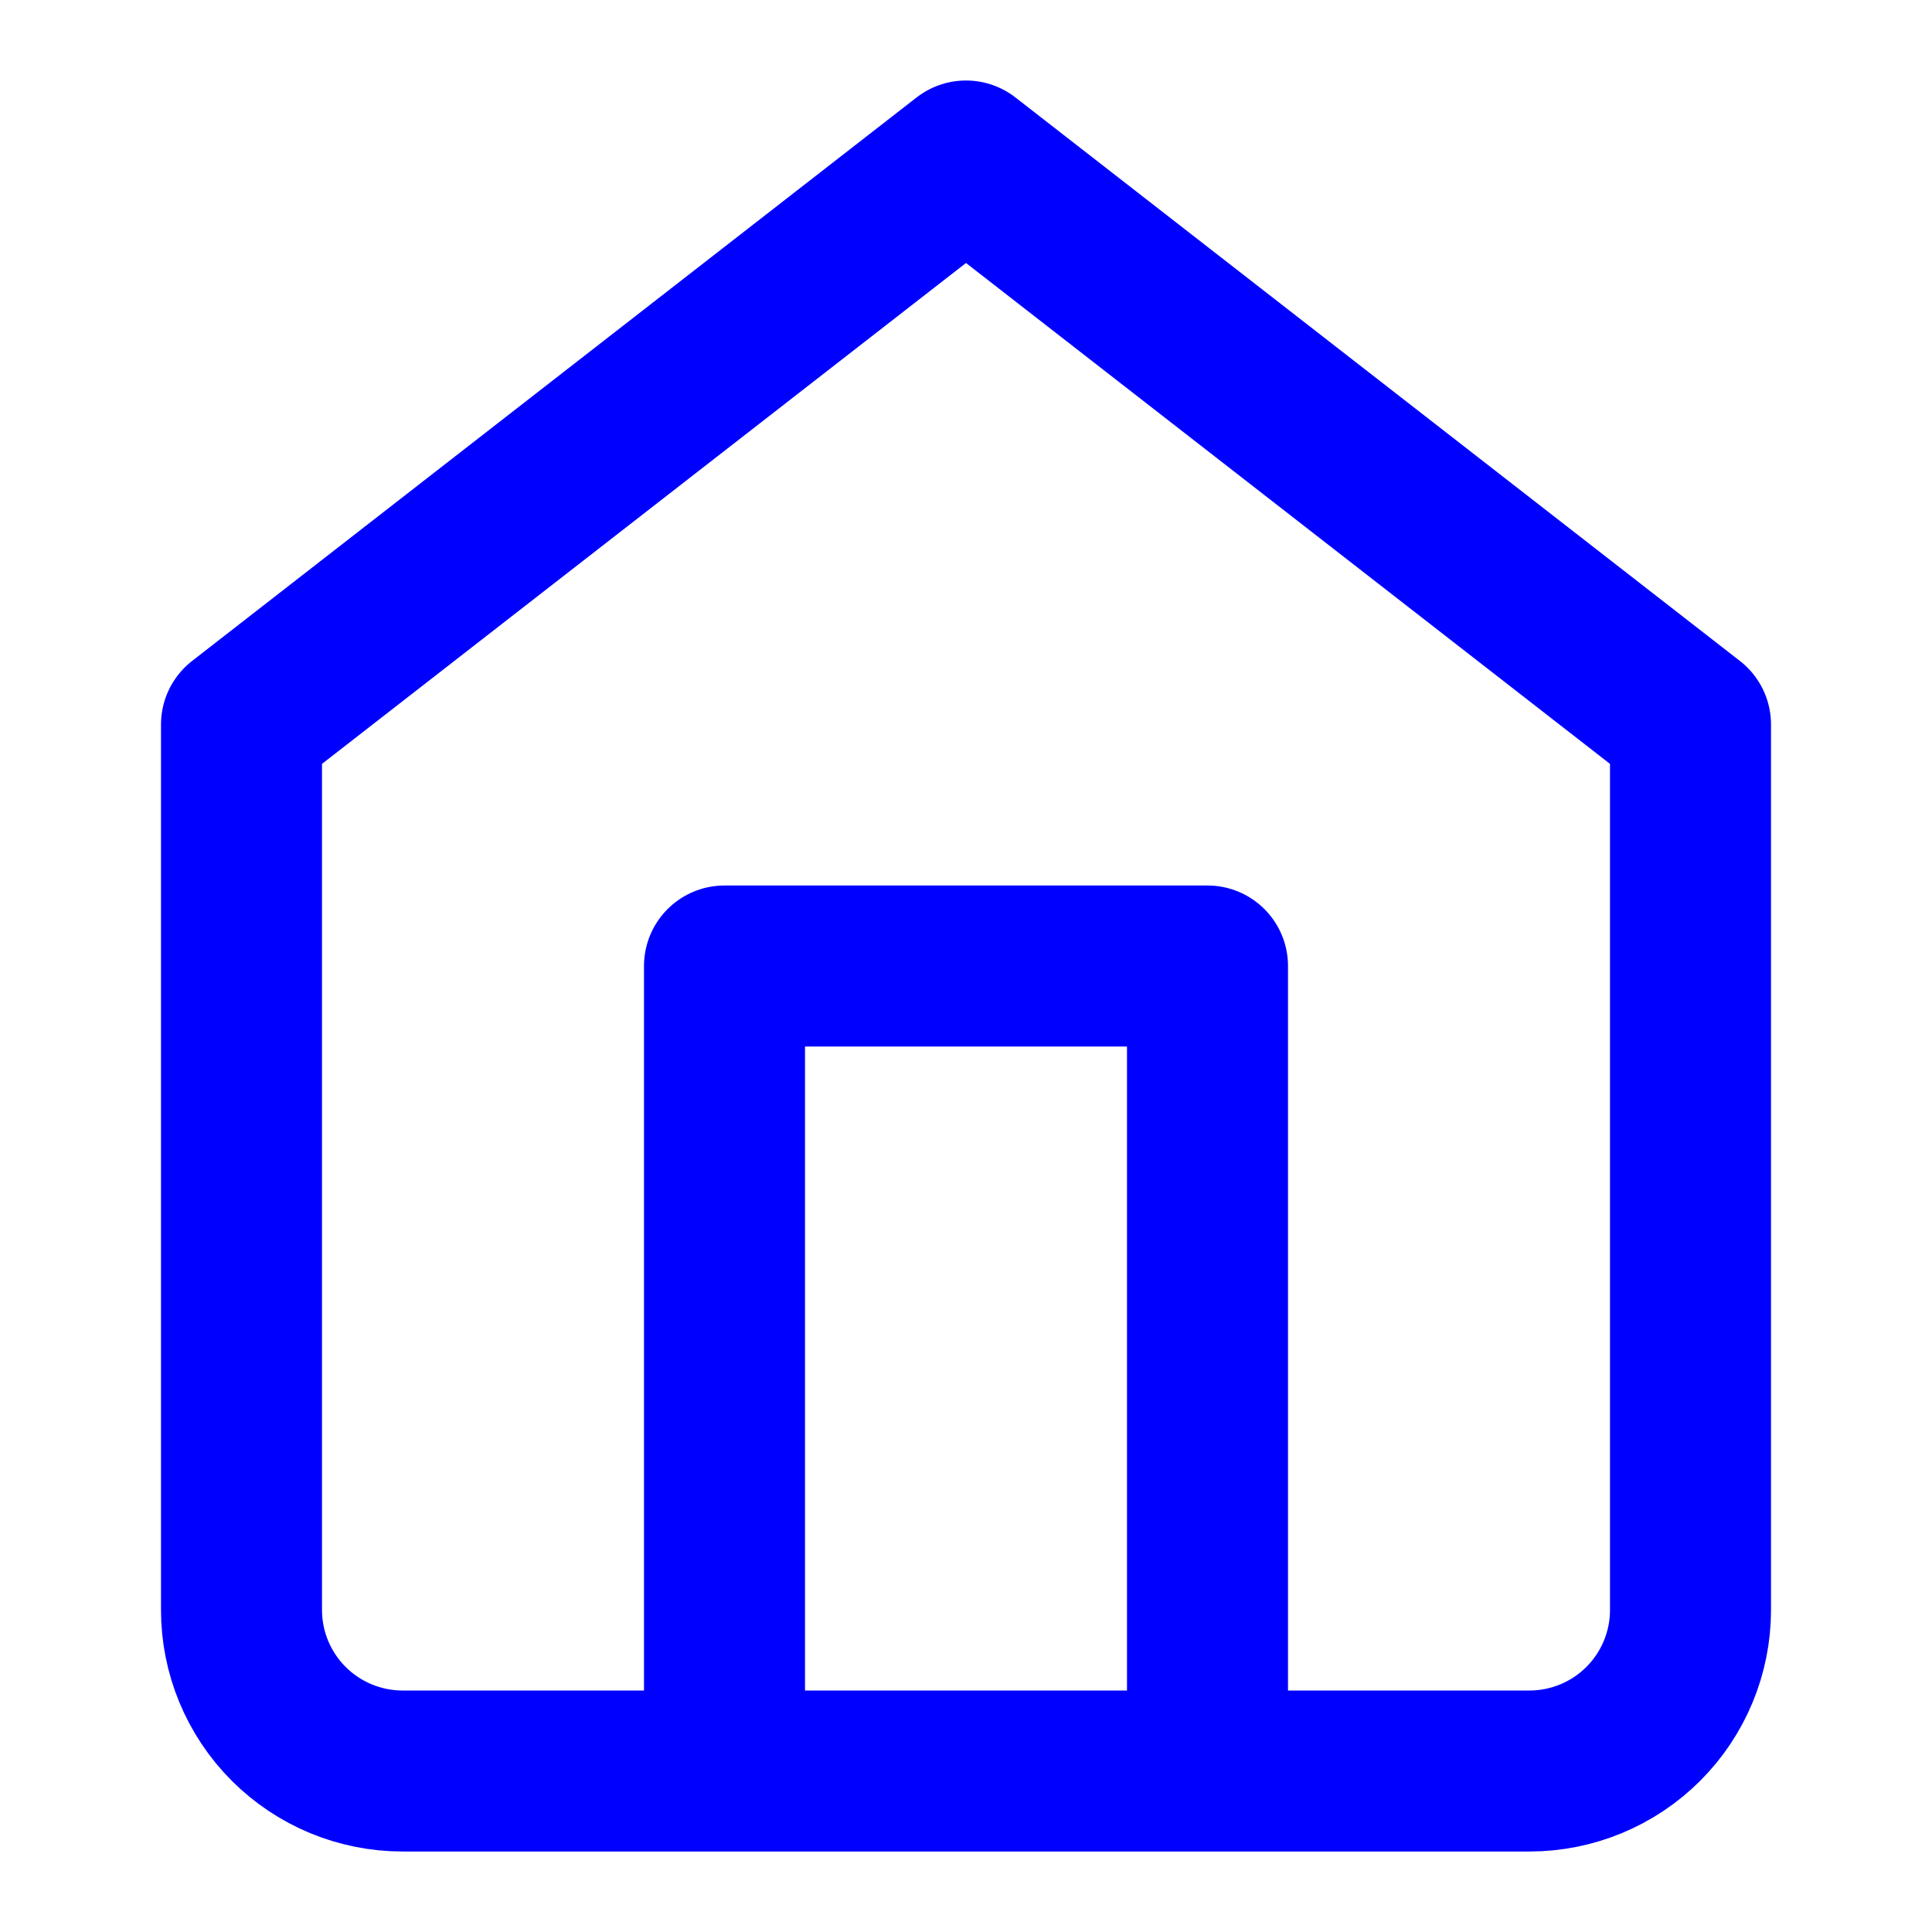 <svg width="24" height="24" viewBox="0 0 24 24" fill="none" xmlns="http://www.w3.org/2000/svg">
    <path
        d="M3 9L12 2L21 9V20C21 20.53 20.789 21.039 20.414 21.414C20.039 21.789 19.53 22 19 22H5C4.47 22 3.961 21.789 3.586 21.414C3.211 21.039 3 20.53 3 20V9Z"
        stroke="blue" stroke-width="2" stroke-linecap="round" stroke-linejoin="round" />
    <path d="M9 21V12H15V21" stroke="blue" stroke-width="2" stroke-linecap="round" stroke-linejoin="round" />
</svg>